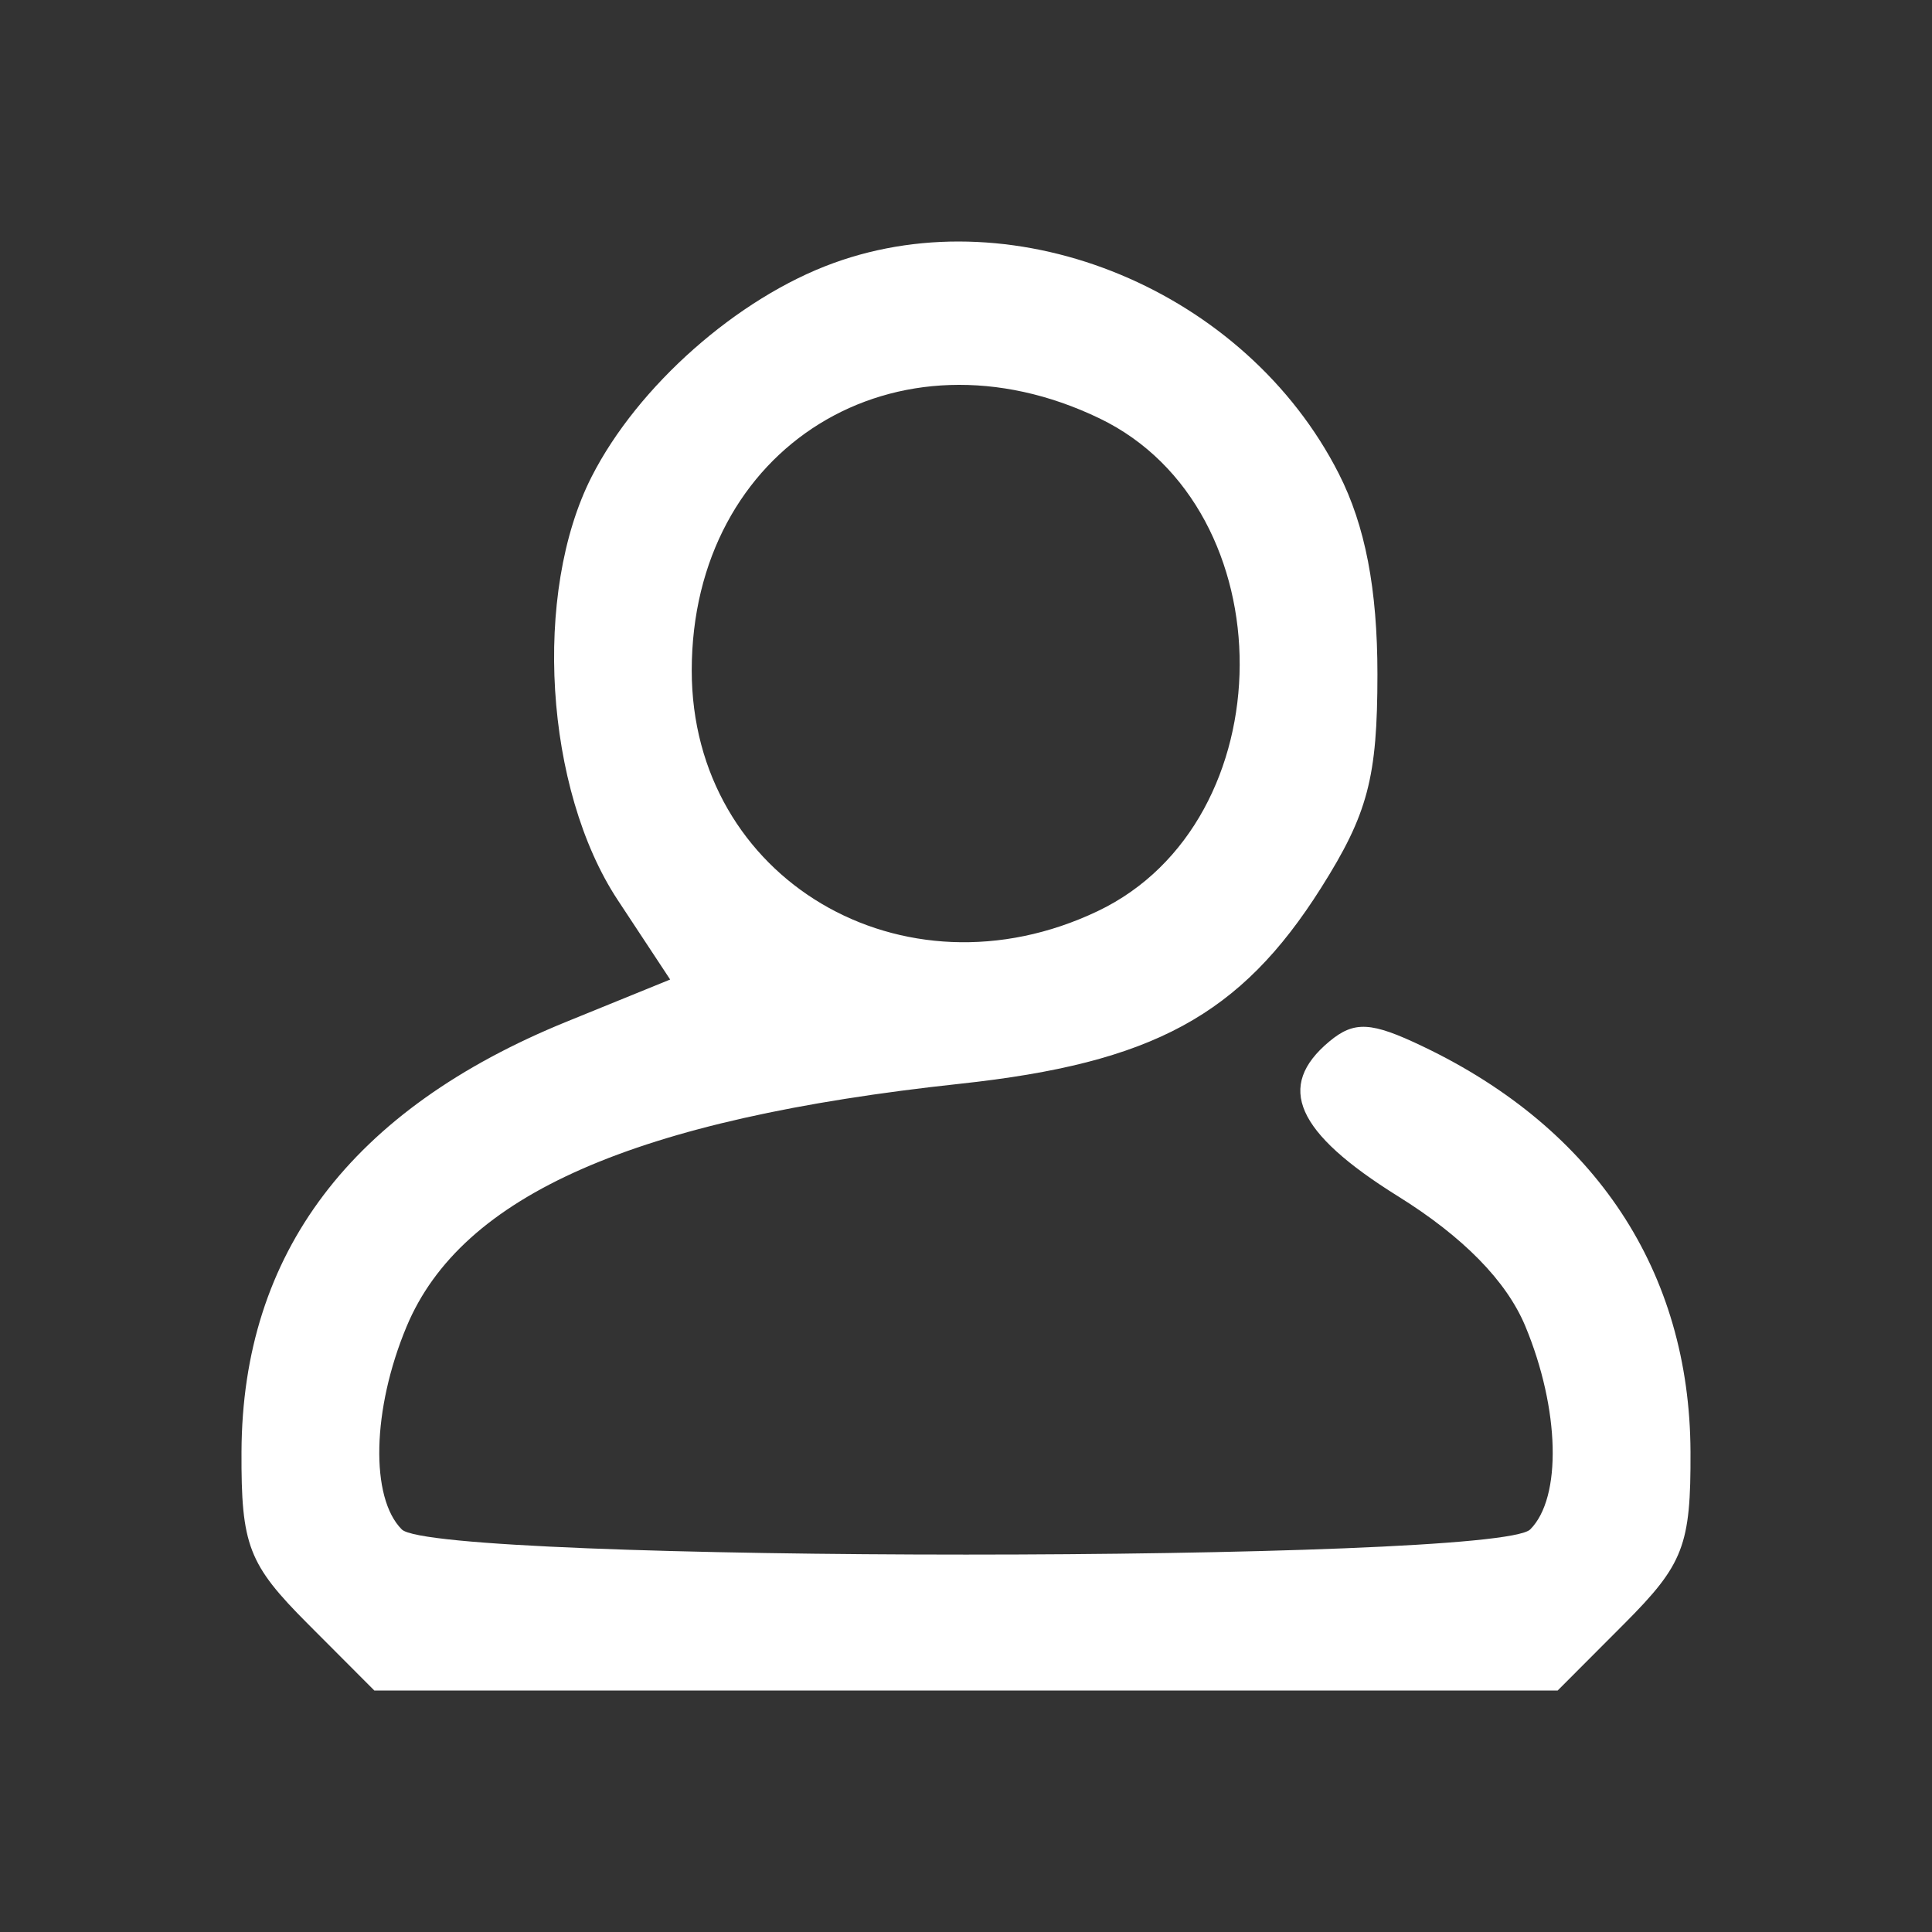 <svg width="32" height="32" viewBox="0 0 24 24" fill="none" xmlns="http://www.w3.org/2000/svg">
<rect x="0" y="0" width="24" height="24" fill="#333333" stroke="none"/>
<path fill-rule="evenodd" clip-rule="evenodd" d="M10.354 3.268C9.161 3.701 7.923 4.795 7.35 5.921C6.615 7.364 6.766 9.805 7.674 11.181L8.325 12.168L7.04 12.691C4.36 13.782 3.01 15.567 3 18.035C2.995 19.198 3.085 19.431 3.822 20.17L4.65 21H12H19.35L20.178 20.17C20.915 19.431 21.005 19.198 21 18.035C20.991 15.796 19.822 14.025 17.677 13C17.033 12.691 16.823 12.68 16.514 12.937C15.843 13.496 16.097 14.069 17.366 14.86C18.177 15.365 18.714 15.913 18.948 16.474C19.377 17.506 19.404 18.603 19.009 18.999C18.593 19.416 5.407 19.416 4.991 18.999C4.597 18.604 4.622 17.507 5.05 16.481C5.732 14.845 7.887 13.898 11.925 13.463C14.319 13.205 15.409 12.614 16.41 11.031C16.992 10.11 17.111 9.661 17.111 8.375C17.111 7.316 16.959 6.529 16.631 5.884C15.476 3.614 12.646 2.434 10.354 3.268ZM13.66 5.198C15.992 6.323 15.976 10.205 13.635 11.319C11.215 12.471 8.593 10.917 8.593 8.33C8.593 5.551 11.133 3.98 13.66 5.198Z" fill="#ffffff"/>
</svg>
